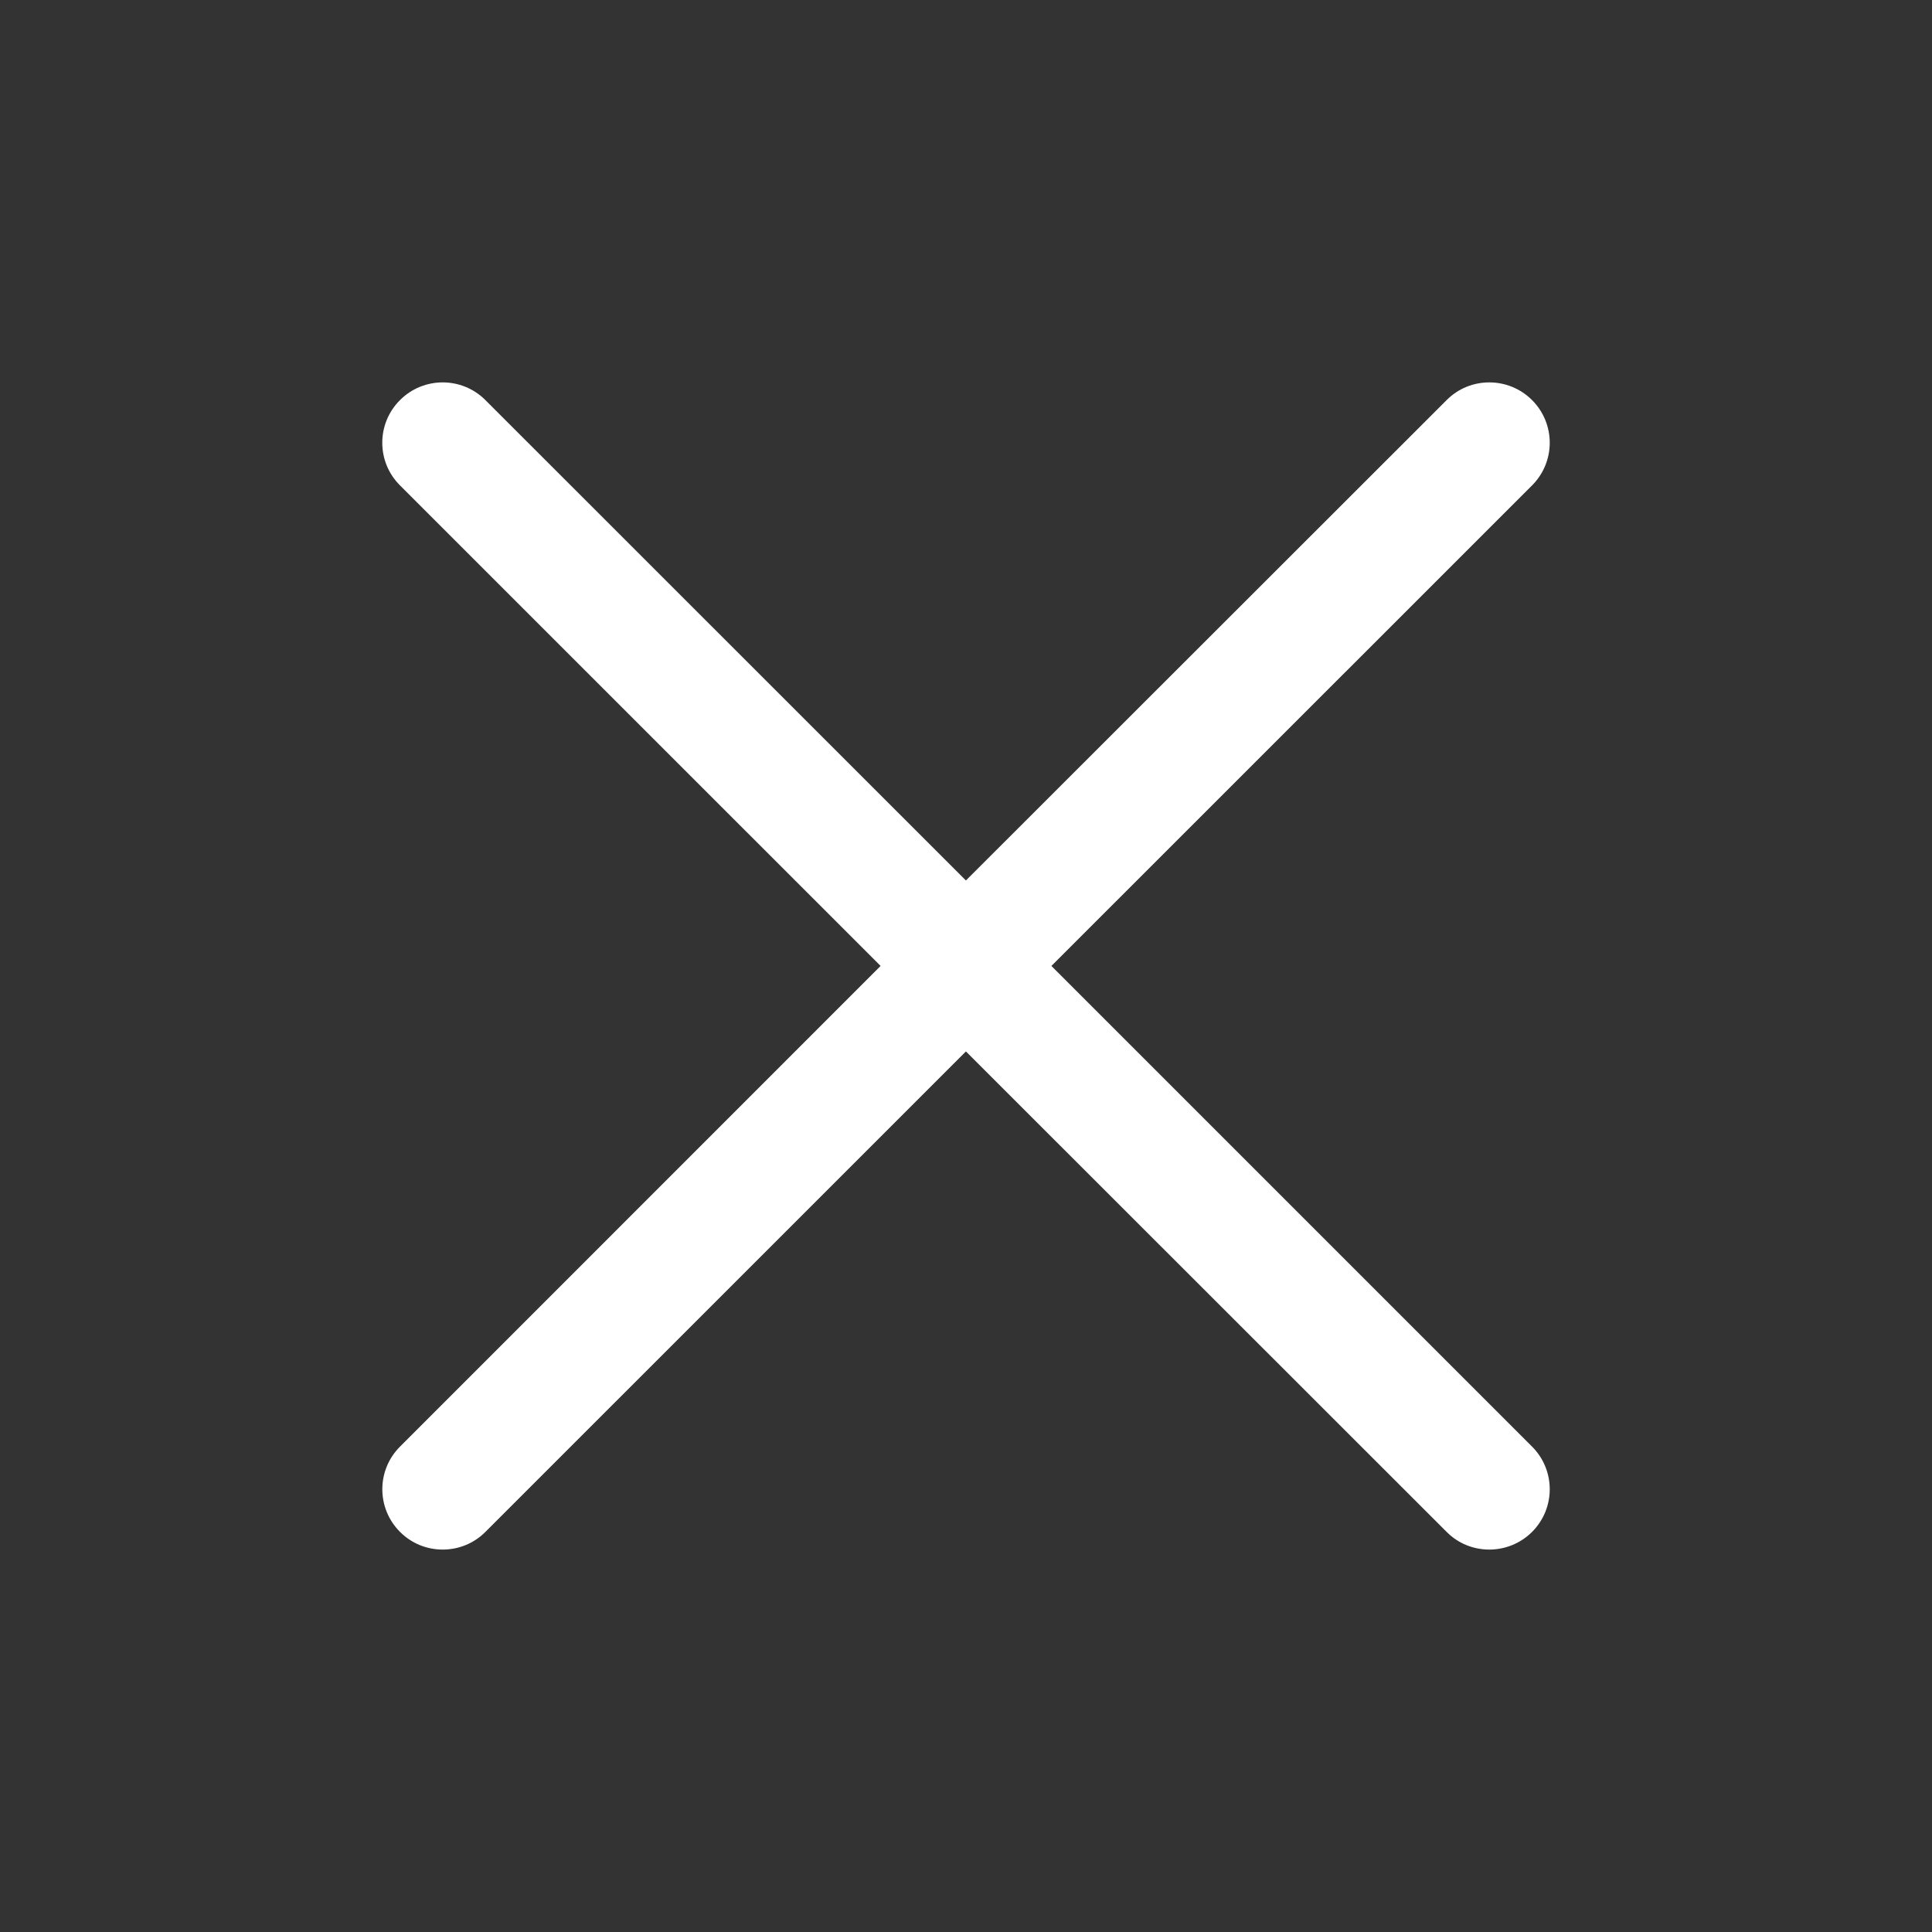 <svg xmlns="http://www.w3.org/2000/svg" xmlns:xlink="http://www.w3.org/1999/xlink" id="Layer_1" width="72" height="72" x="0" y="0" enable-background="new 0 0 72 72" version="1.1" viewBox="0 0 72 72" xml:space="preserve"><rect x="0" y="0" width="72" height="72" fill="#333333" stroke="none"/><title>Mobile/Light_theme/ICON/11_SEARCH/Search_Close</title><desc>Created with Sketch.</desc><g id="Mobile_x2F_Light_x5F_theme_x2F_ICON_x2F_11_x5F_SEARCH_x2F_Search_x5F_Close"><path id="Cancel-_x2F_-Close" fill="#FFF" d="M39.183,35.998l17.912-17.908c0.879-0.879,0.879-2.301,0-3.18 c-0.88-0.879-2.31-0.879-3.183,0L35.997,32.813L18.089,14.91c-0.879-0.879-2.303-0.879-3.182,0c-0.881,0.879-0.881,2.301,0,3.18 l17.91,17.908L14.908,53.91c-0.88,0.879-0.88,2.301,0,3.18c0.44,0.441,1.014,0.658,1.589,0.658c0.579,0,1.15-0.217,1.592-0.658 l17.908-17.906L53.912,57.09c0.437,0.441,1.014,0.658,1.588,0.658s1.151-0.217,1.595-0.658c0.879-0.879,0.879-2.301,0-3.18 L39.183,35.998z"/></g></svg>